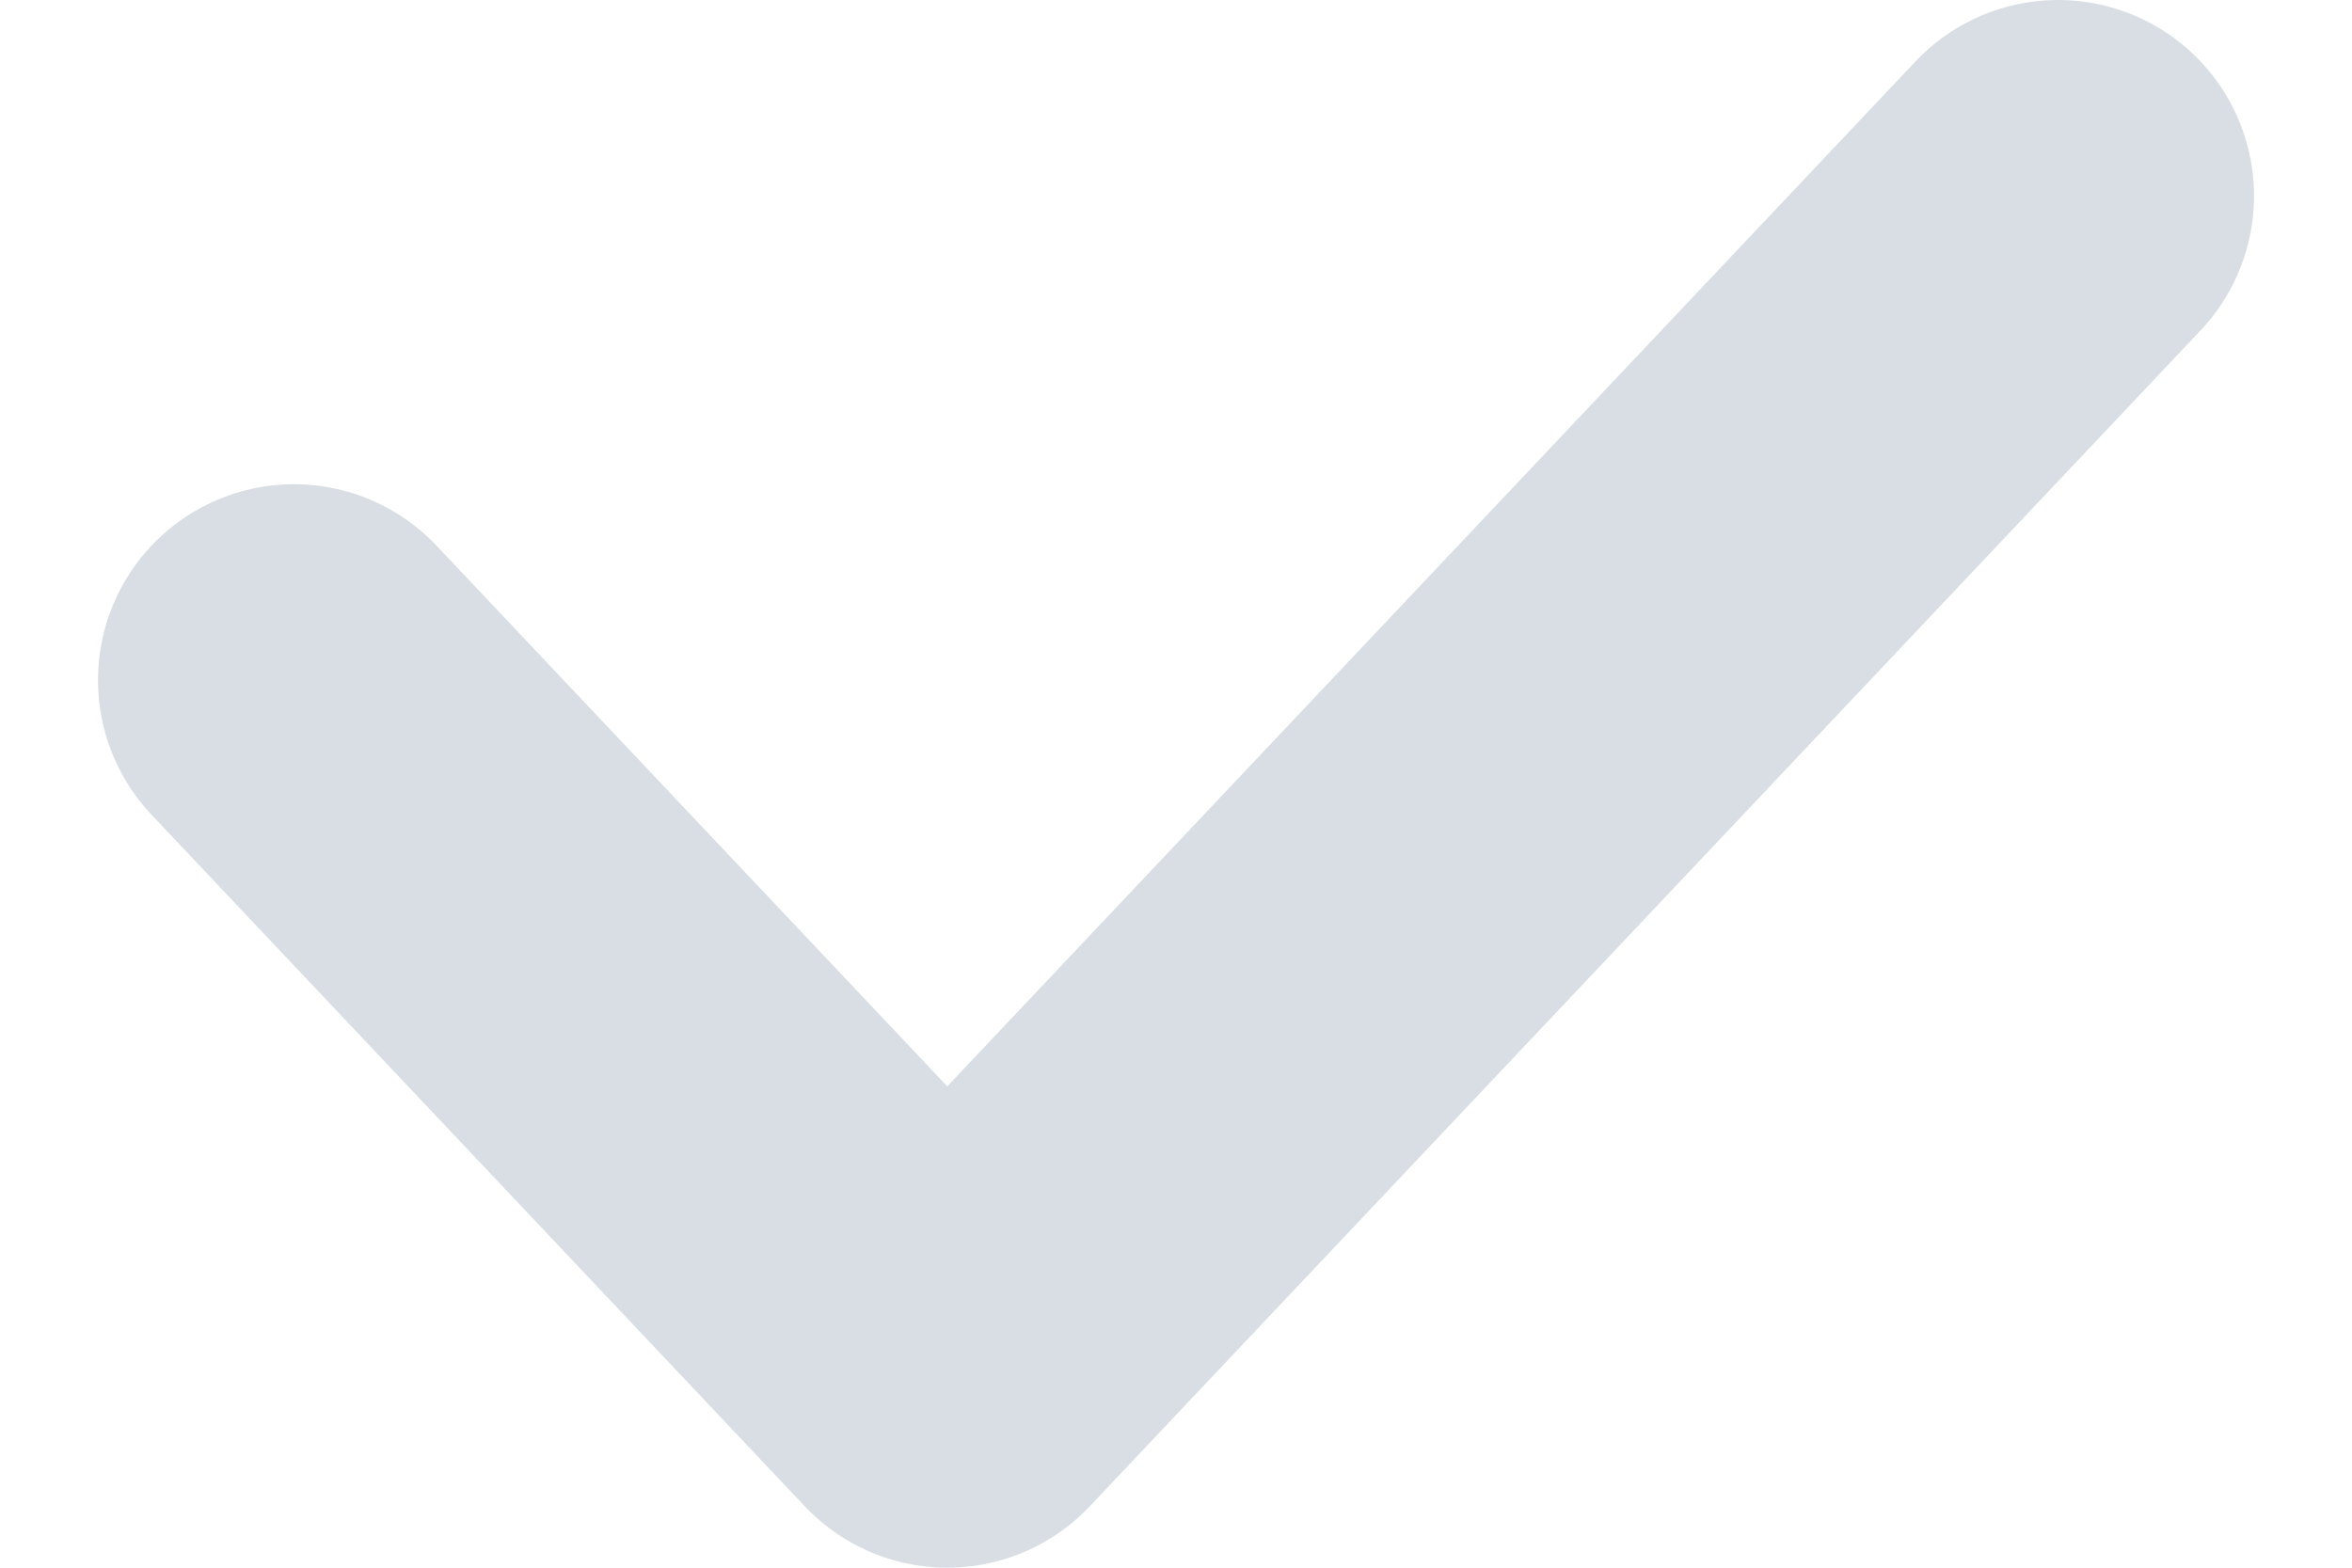 <svg width="12" height="8" viewBox="0 0 12 8" fill="none" xmlns="http://www.w3.org/2000/svg">
<path d="M10.5 1L4.833 7L1.5 3.471" stroke="#D8DEE4" stroke-width="2" stroke-linecap="round" stroke-linejoin="round"/>
</svg>
